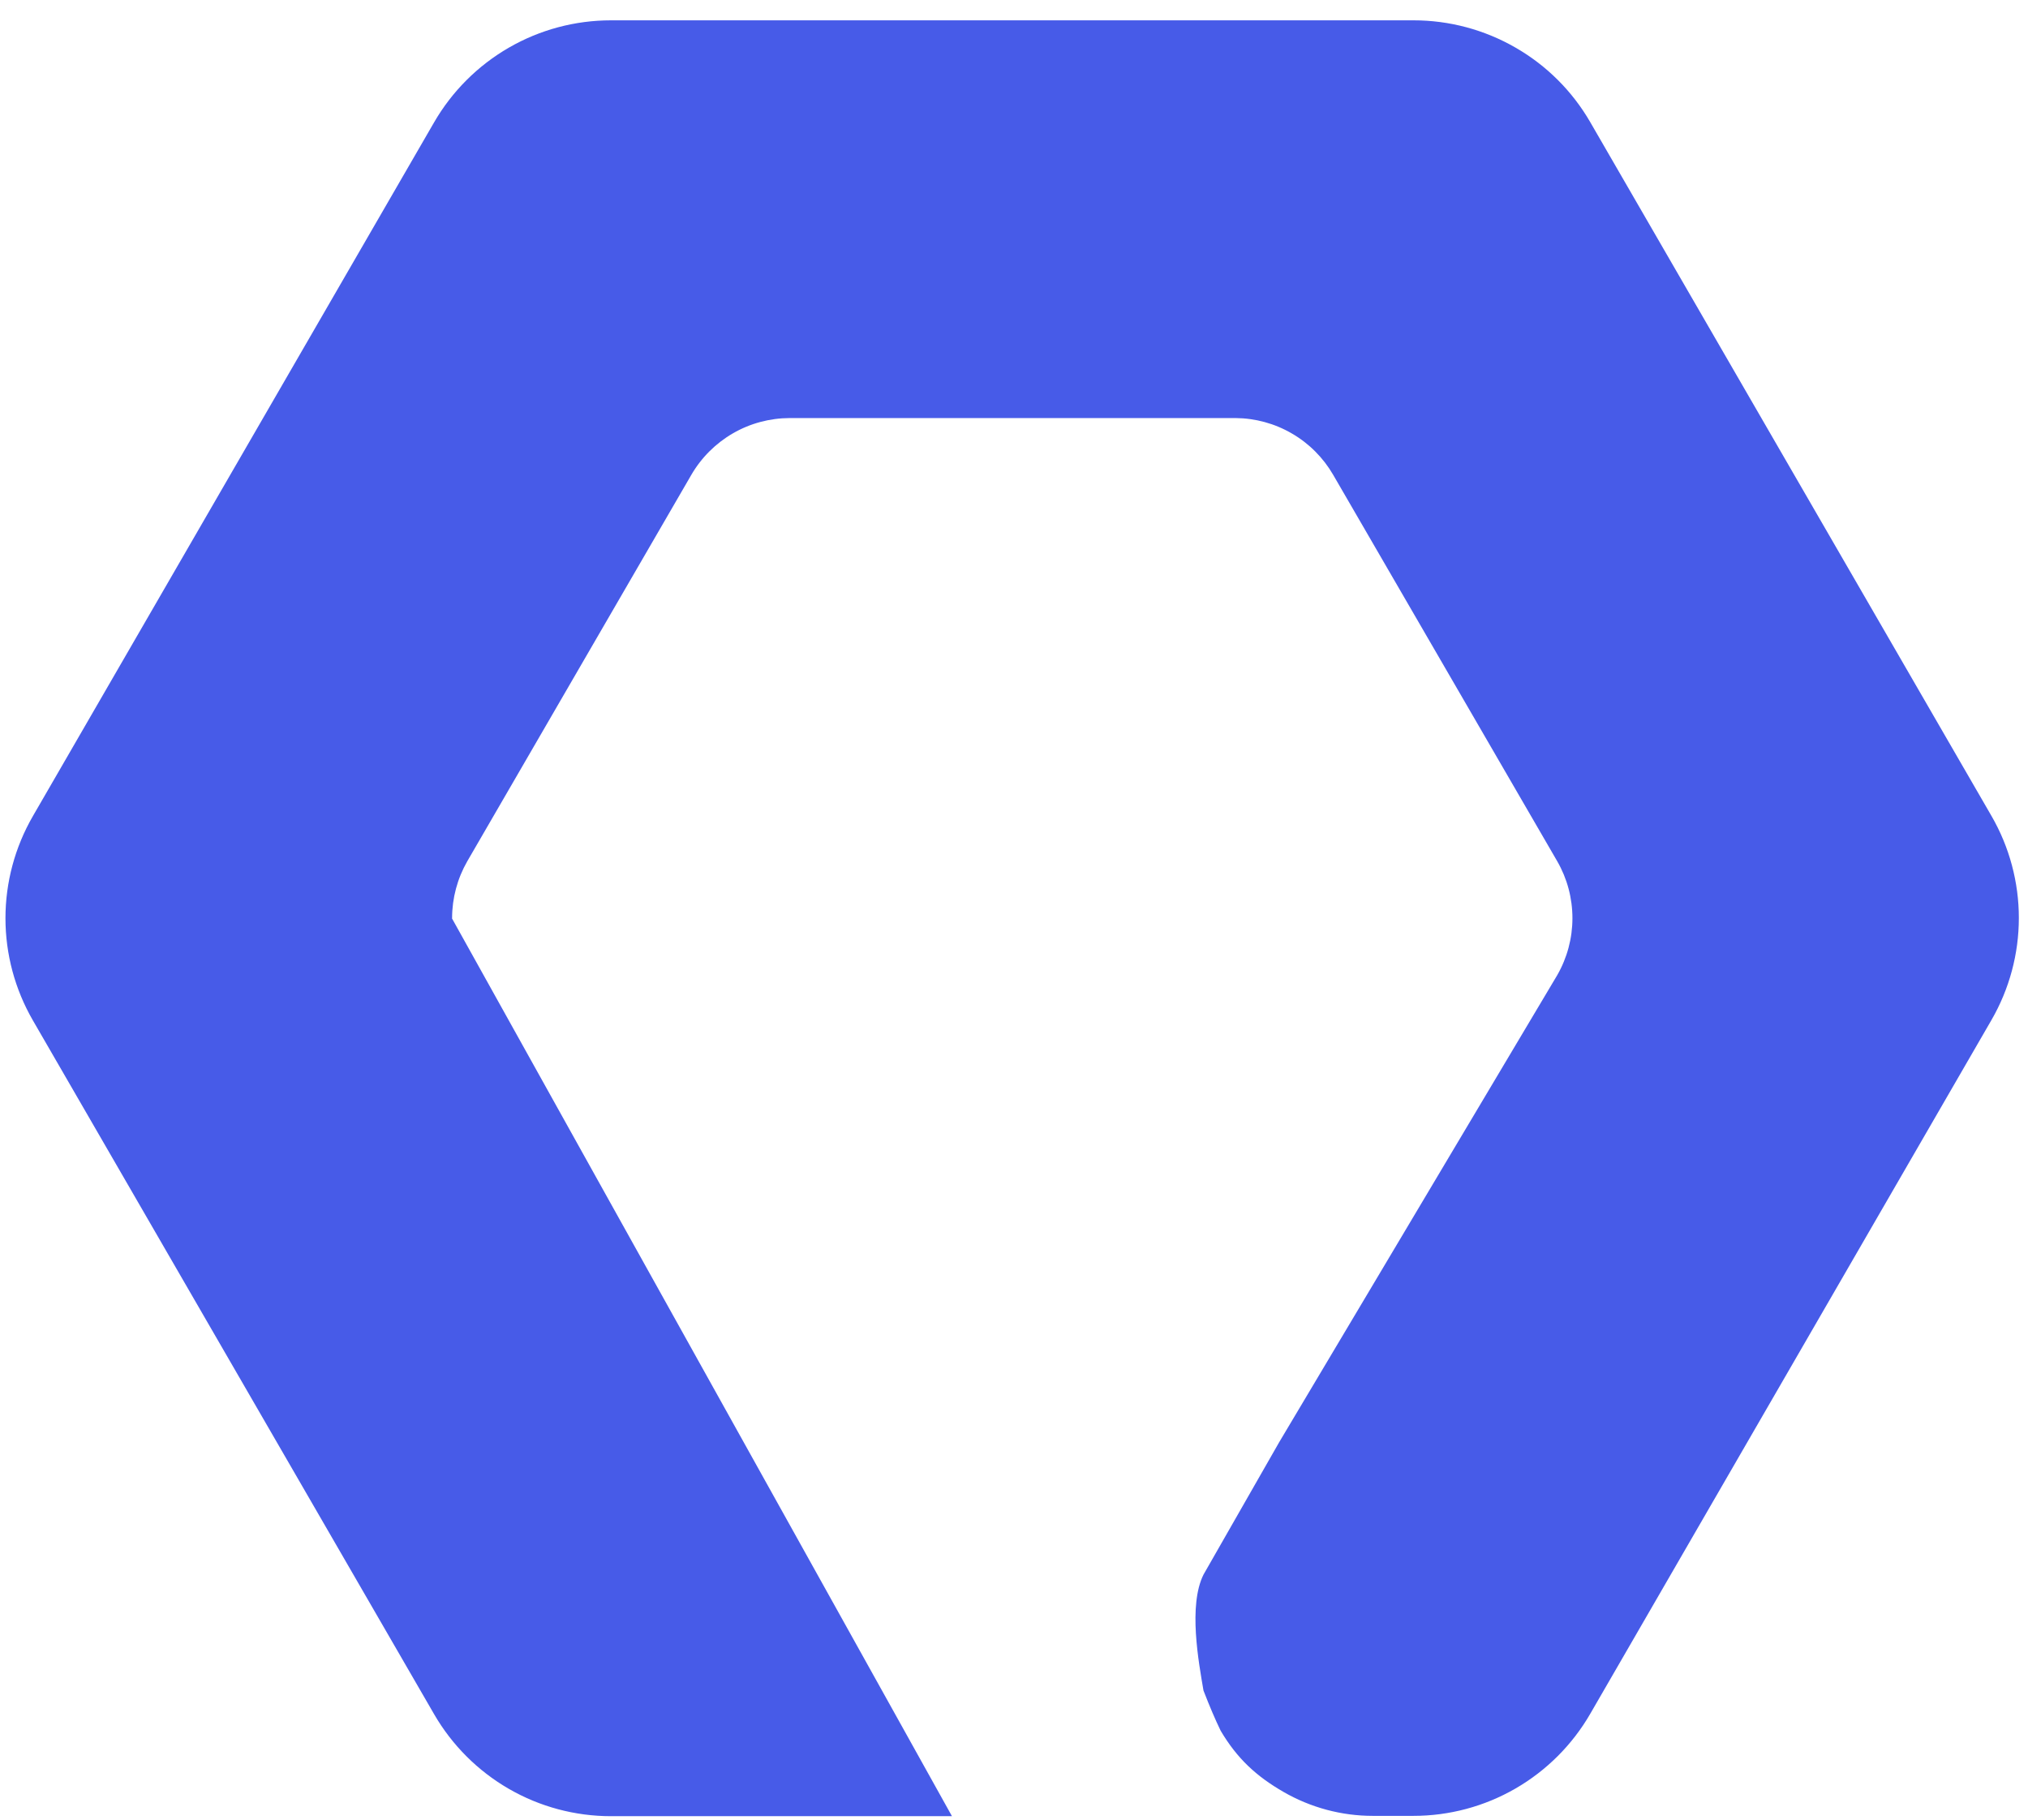 <svg width="39" height="35" xmlns="http://www.w3.org/2000/svg" fill="none">

 <g>
  <title>Layer 1</title>
  <path transform="rotate(180 19.468 17.661)" id="svg_1" fill="#475BE8" d="m30.242,17.661c0,0.385 -0.101,0.762 -0.292,1.095l-4.309,7.433c-0.193,0.332 -0.469,0.607 -0.801,0.799c-0.332,0.192 -0.709,0.292 -1.093,0.293l-8.571,0c-0.381,-0.003 -0.755,-0.105 -1.084,-0.297c-0.33,-0.191 -0.603,-0.466 -0.794,-0.795l-4.309,-7.433c-0.192,-0.333 -0.292,-0.711 -0.292,-1.095c0,-0.385 0.101,-0.762 0.292,-1.095l3.565,-5.99l1.783,-2.995l1.454,-2.544c0.297,-0.593 0.094,-1.686 0.001,-2.232c-0.12,-0.309 -0.225,-0.556 -0.33,-0.772c-0.317,-0.537 -0.688,-0.877 -1.21,-1.178c-0.522,-0.301 -1.114,-0.46 -1.717,-0.46l-0.779,0c-0.69,-0 -1.367,0.181 -1.964,0.526c-0.597,0.345 -1.093,0.841 -1.438,1.438l-7.715,13.343c-0.345,0.597 -0.527,1.274 -0.527,1.964c0,0.689 0.182,1.367 0.527,1.963l7.715,13.343c0.345,0.597 0.841,1.092 1.439,1.435c0.597,0.344 1.274,0.525 1.964,0.524l15.43,0c0.69,0 1.367,-0.181 1.964,-0.526c0.597,-0.345 1.093,-0.841 1.438,-1.438l7.715,-13.343c0.345,-0.597 0.527,-1.274 0.527,-1.964c0,-0.689 -0.182,-1.367 -0.527,-1.964l-7.715,-13.343c-0.345,-0.597 -0.841,-1.093 -1.438,-1.438c-0.597,-0.345 -1.275,-0.526 -1.964,-0.526l-6.558,0l4.808,8.635l2.404,4.317l1.202,2.159l1.202,2.159z"/>
 </g>
</svg>